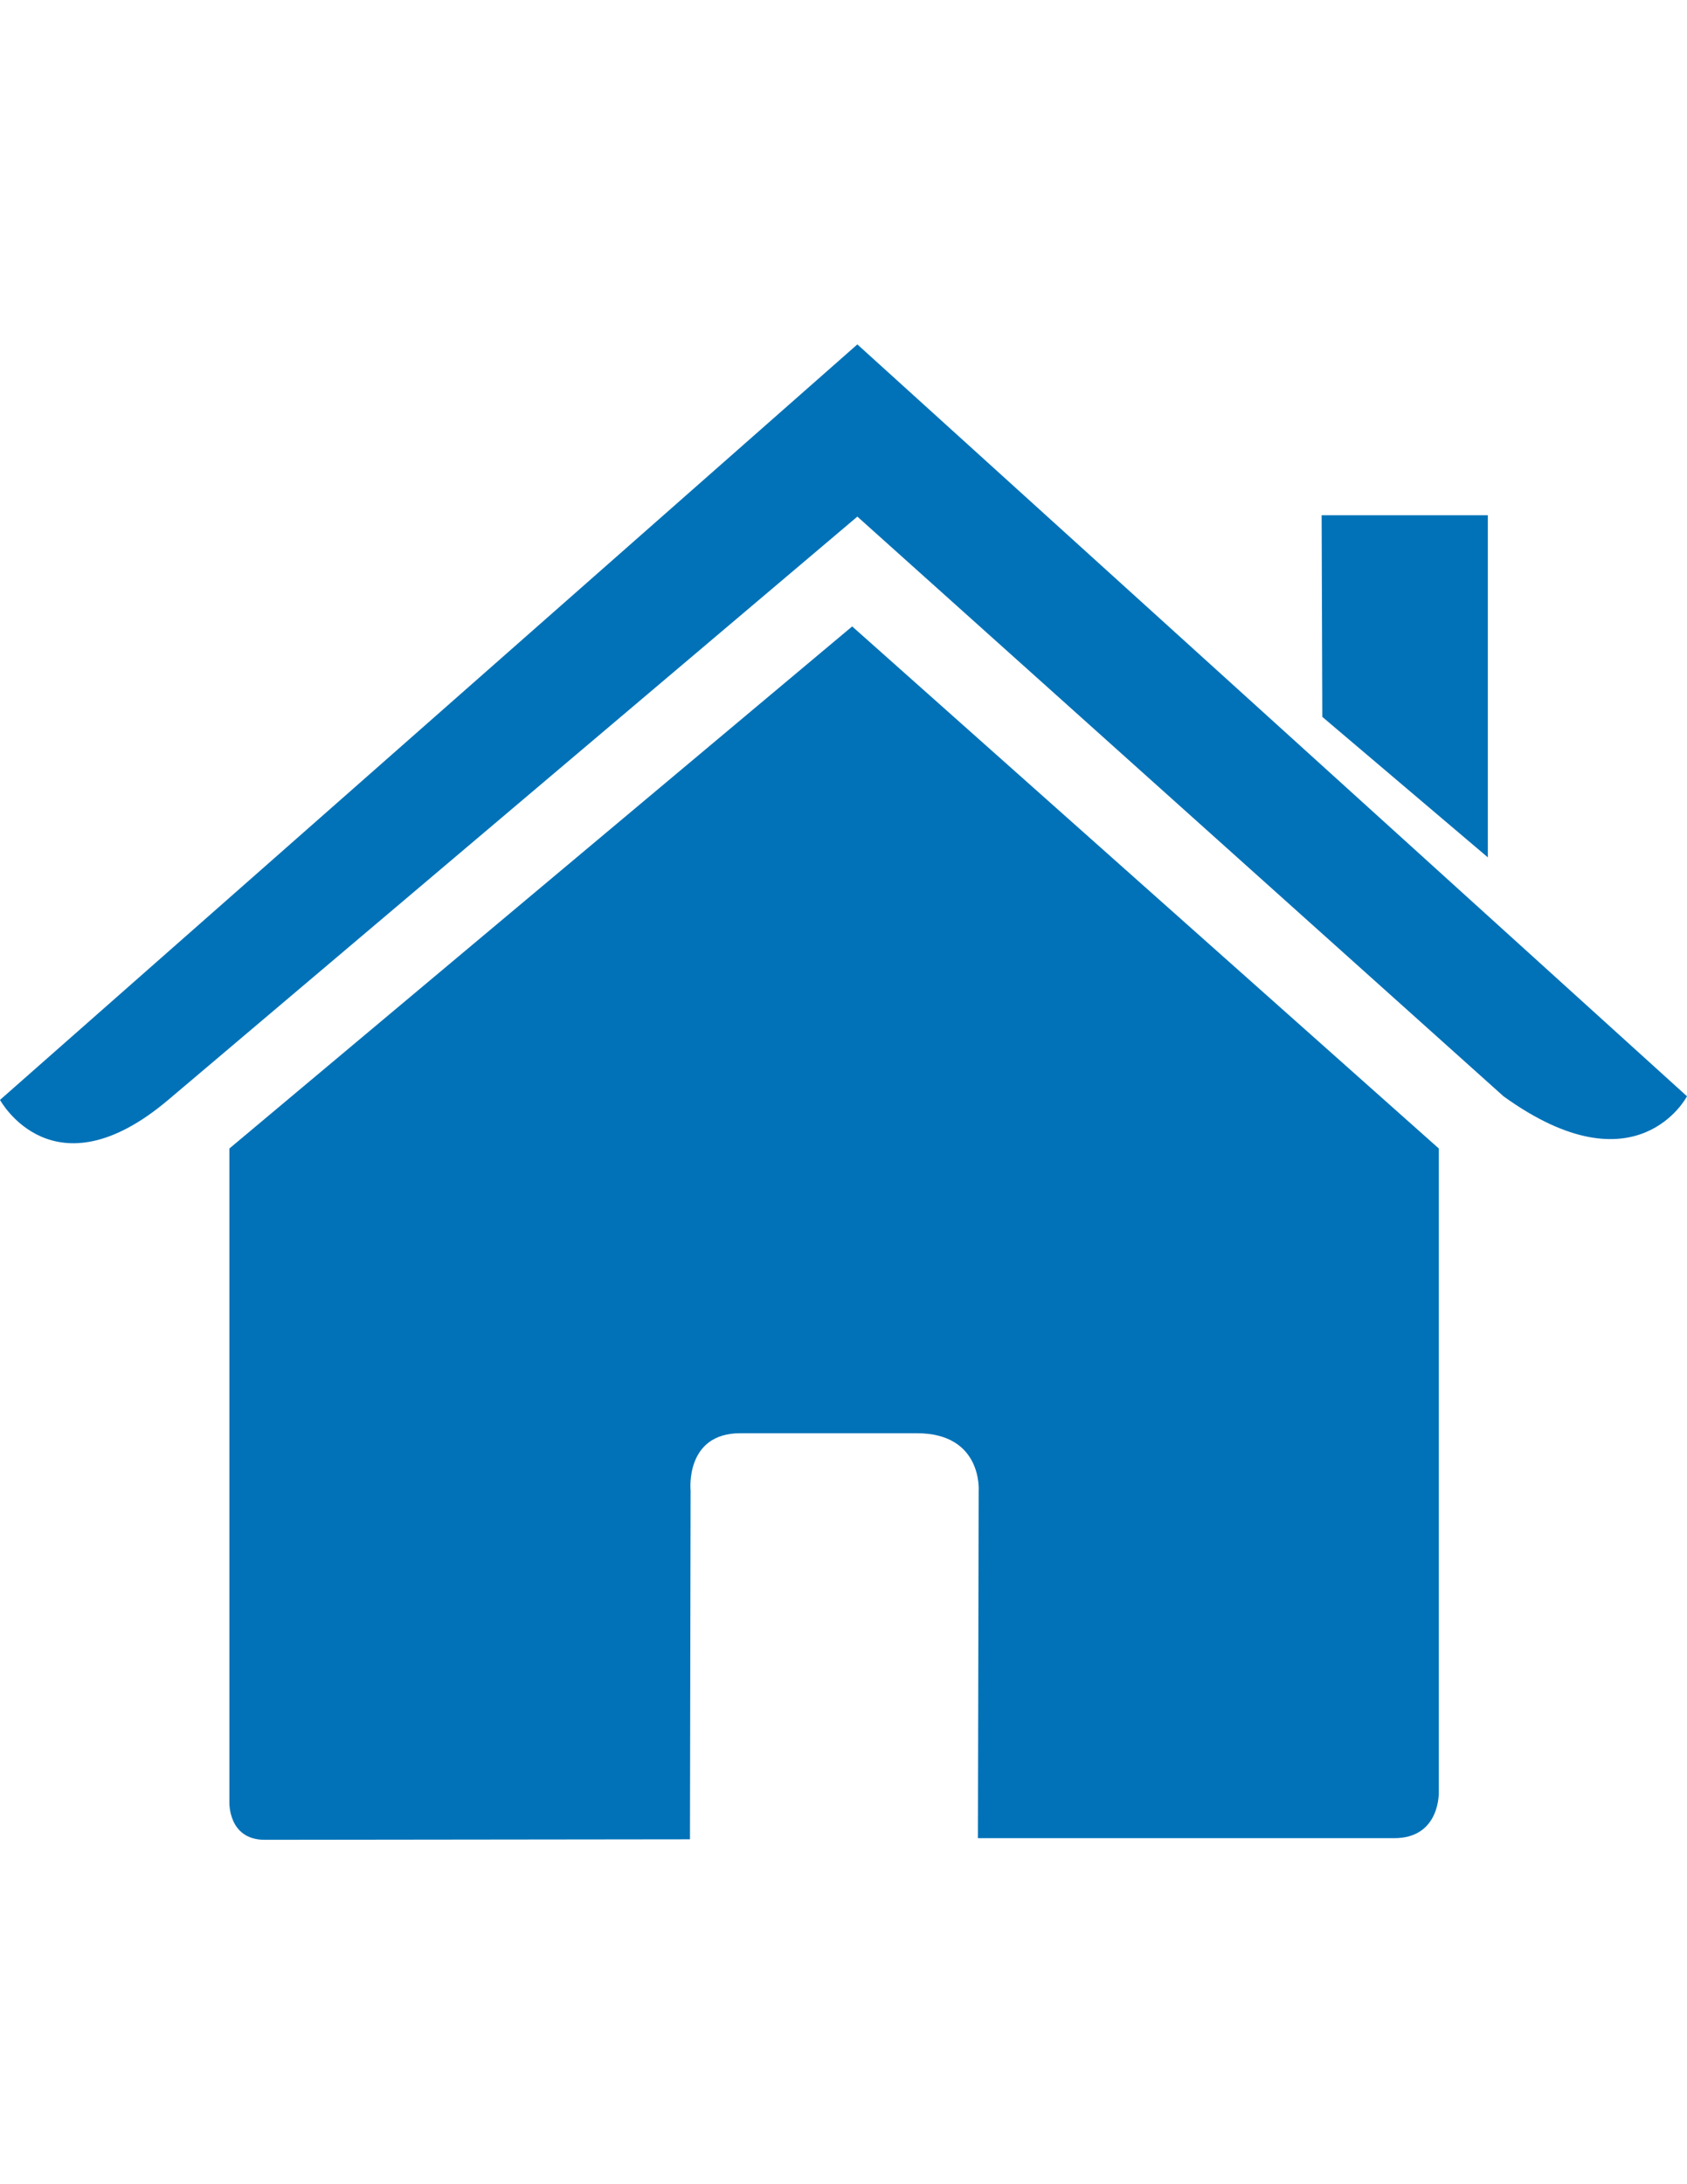 <?xml version="1.0" encoding="utf-8"?>
<!-- Generator: Adobe Illustrator 13.0.0, SVG Export Plug-In . SVG Version: 6.00 Build 14948)  -->
<!DOCTYPE svg PUBLIC "-//W3C//DTD SVG 1.1//EN" "http://www.w3.org/Graphics/SVG/1.1/DTD/svg11.dtd">
<svg version="1.1" id="Capa_1" xmlns="http://www.w3.org/2000/svg" xmlns:xlink="http://www.w3.org/1999/xlink" x="0px" y="0px"
	 width="612px" height="792px" viewBox="0 0 612 792" enable-background="new 0 0 612 792" xml:space="preserve">
<g>
	<path fill="#0172B8" d="M83.216,653.438c0,0-0.544,13.681,12.82,13.681c16.625,0,154.268-0.182,154.268-0.182l0.227-126.408
		c0,0-2.174-20.838,18.052-20.838h64.008c23.918,0,22.446,20.838,22.446,20.838l-0.271,126.001c0,0,130.508,0,151.007,0
		c16.964,0,16.194-17.033,16.194-17.033V416.453L309.148,227.145L83.216,416.453V653.438z"/>
	<path fill="#0172B8" d="M0,398.831c0,0,19.185,35.356,61.019,0l250.009-211.504l234.403,210.191c48.426,34.926,66.568,0,66.568,0
		L311.028,124.881L0,398.831z"/>
	<polygon fill="#0172B8" points="539.747,186.828 479.453,186.828 479.702,259.942 539.747,310.882 	"/>
</g>
</svg>
